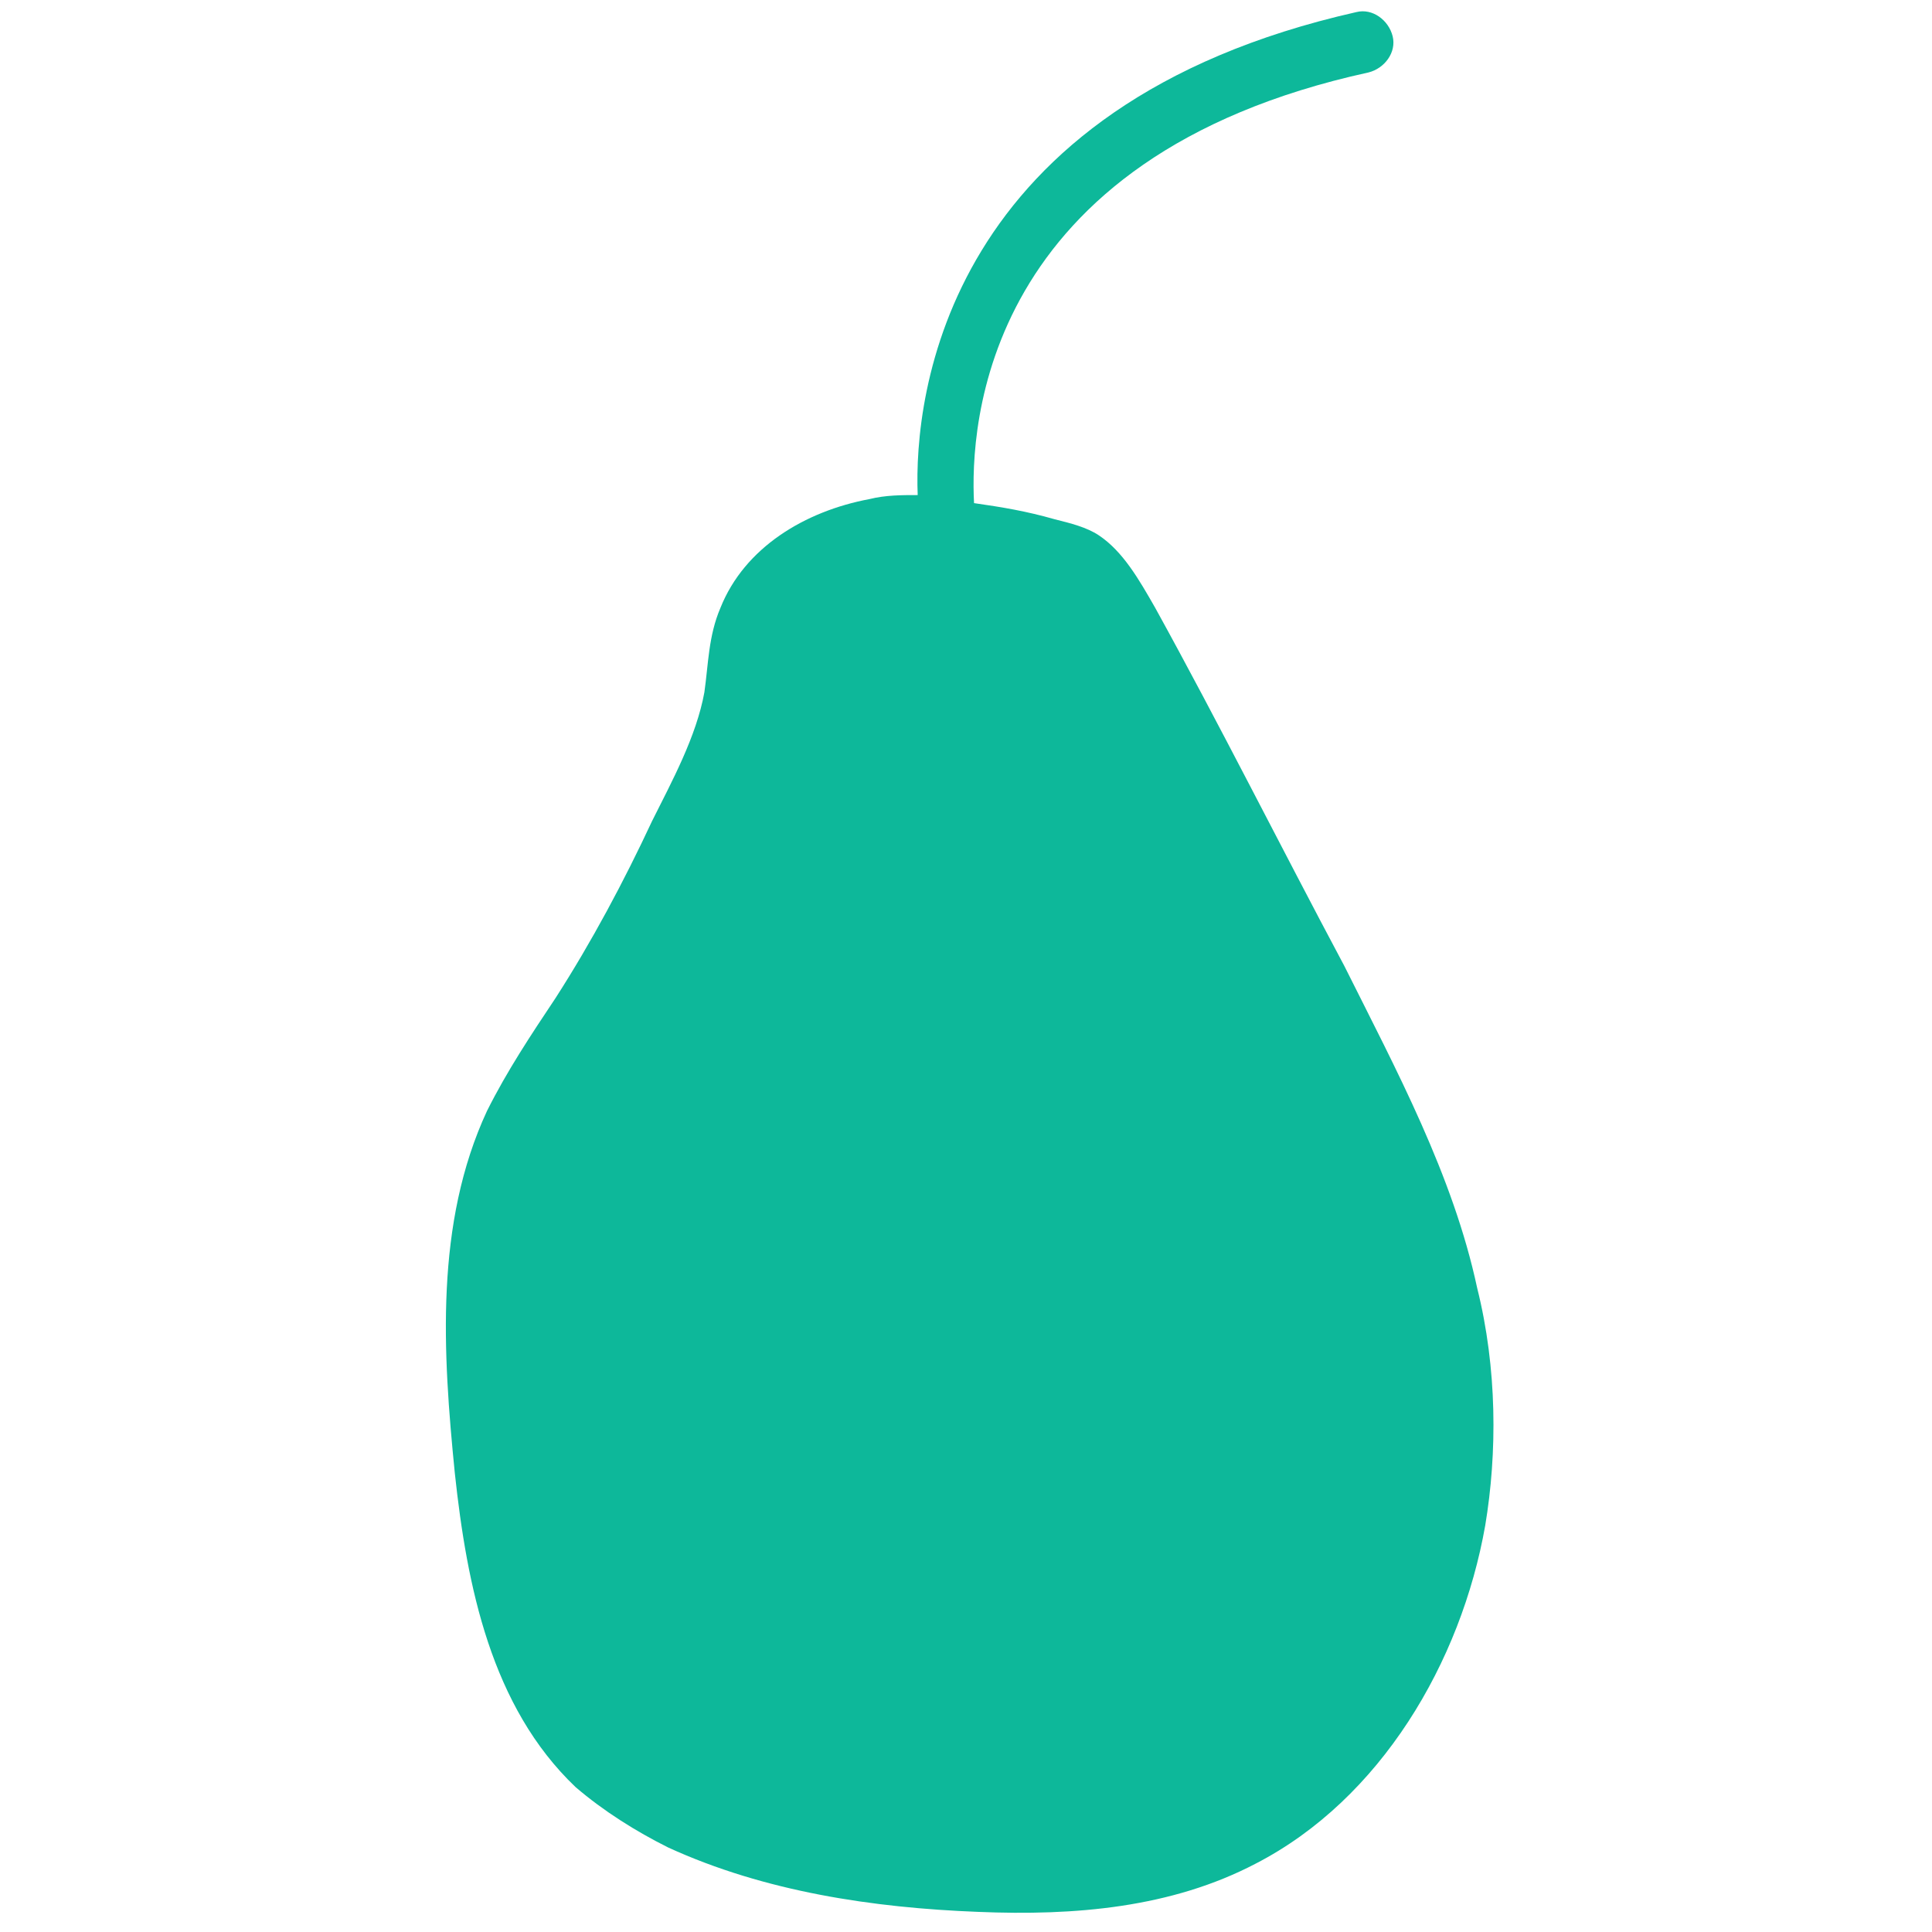 <?xml version="1.0" encoding="utf-8"?>
<!-- Generator: Adobe Illustrator 18.0.0, SVG Export Plug-In . SVG Version: 6.00 Build 0)  -->
<!DOCTYPE svg PUBLIC "-//W3C//DTD SVG 1.1//EN" "http://www.w3.org/Graphics/SVG/1.1/DTD/svg11.dtd">
<svg version="1.1" id="Layer_1" xmlns="http://www.w3.org/2000/svg" xmlns:xlink="http://www.w3.org/1999/xlink" x="0px" y="0px"
	 viewBox="0 0 48 48" enable-background="new 0 0 48 48" xml:space="preserve">
<g>
	<path fill="#0DB89A" d="M36.7,32c-0.6-2.8-2-5.4-3.3-8c-1.6-3-3.1-6-4.7-8.9c-0.4-0.7-0.8-1.4-1.4-1.8c-0.3-0.2-0.7-0.3-1.1-0.4
		c-0.7-0.2-1.3-0.3-2-0.4c-0.1-1.9,0.2-8.6,9.8-10.7c0.4-0.1,0.7-0.5,0.6-0.9c-0.1-0.4-0.5-0.7-0.9-0.6c-10.2,2.3-11,9.5-10.9,12
		c-0.4,0-0.8,0-1.2,0.1c-1.6,0.3-3.1,1.2-3.7,2.7c-0.3,0.7-0.3,1.4-0.4,2.1c-0.2,1.1-0.8,2.2-1.3,3.2c-0.7,1.5-1.5,3-2.4,4.4
		c-0.6,0.9-1.2,1.8-1.7,2.8c-1.3,2.8-1.1,6-0.8,9c0.3,2.8,0.9,5.8,3,7.8c0.7,0.6,1.5,1.1,2.3,1.5c2.4,1.1,5.1,1.5,7.7,1.6
		c2.4,0.1,4.8-0.1,6.9-1.2c3.1-1.6,5.1-5,5.7-8.4C37.2,36.1,37.2,34,36.7,32z"/>
</g>
</svg>
